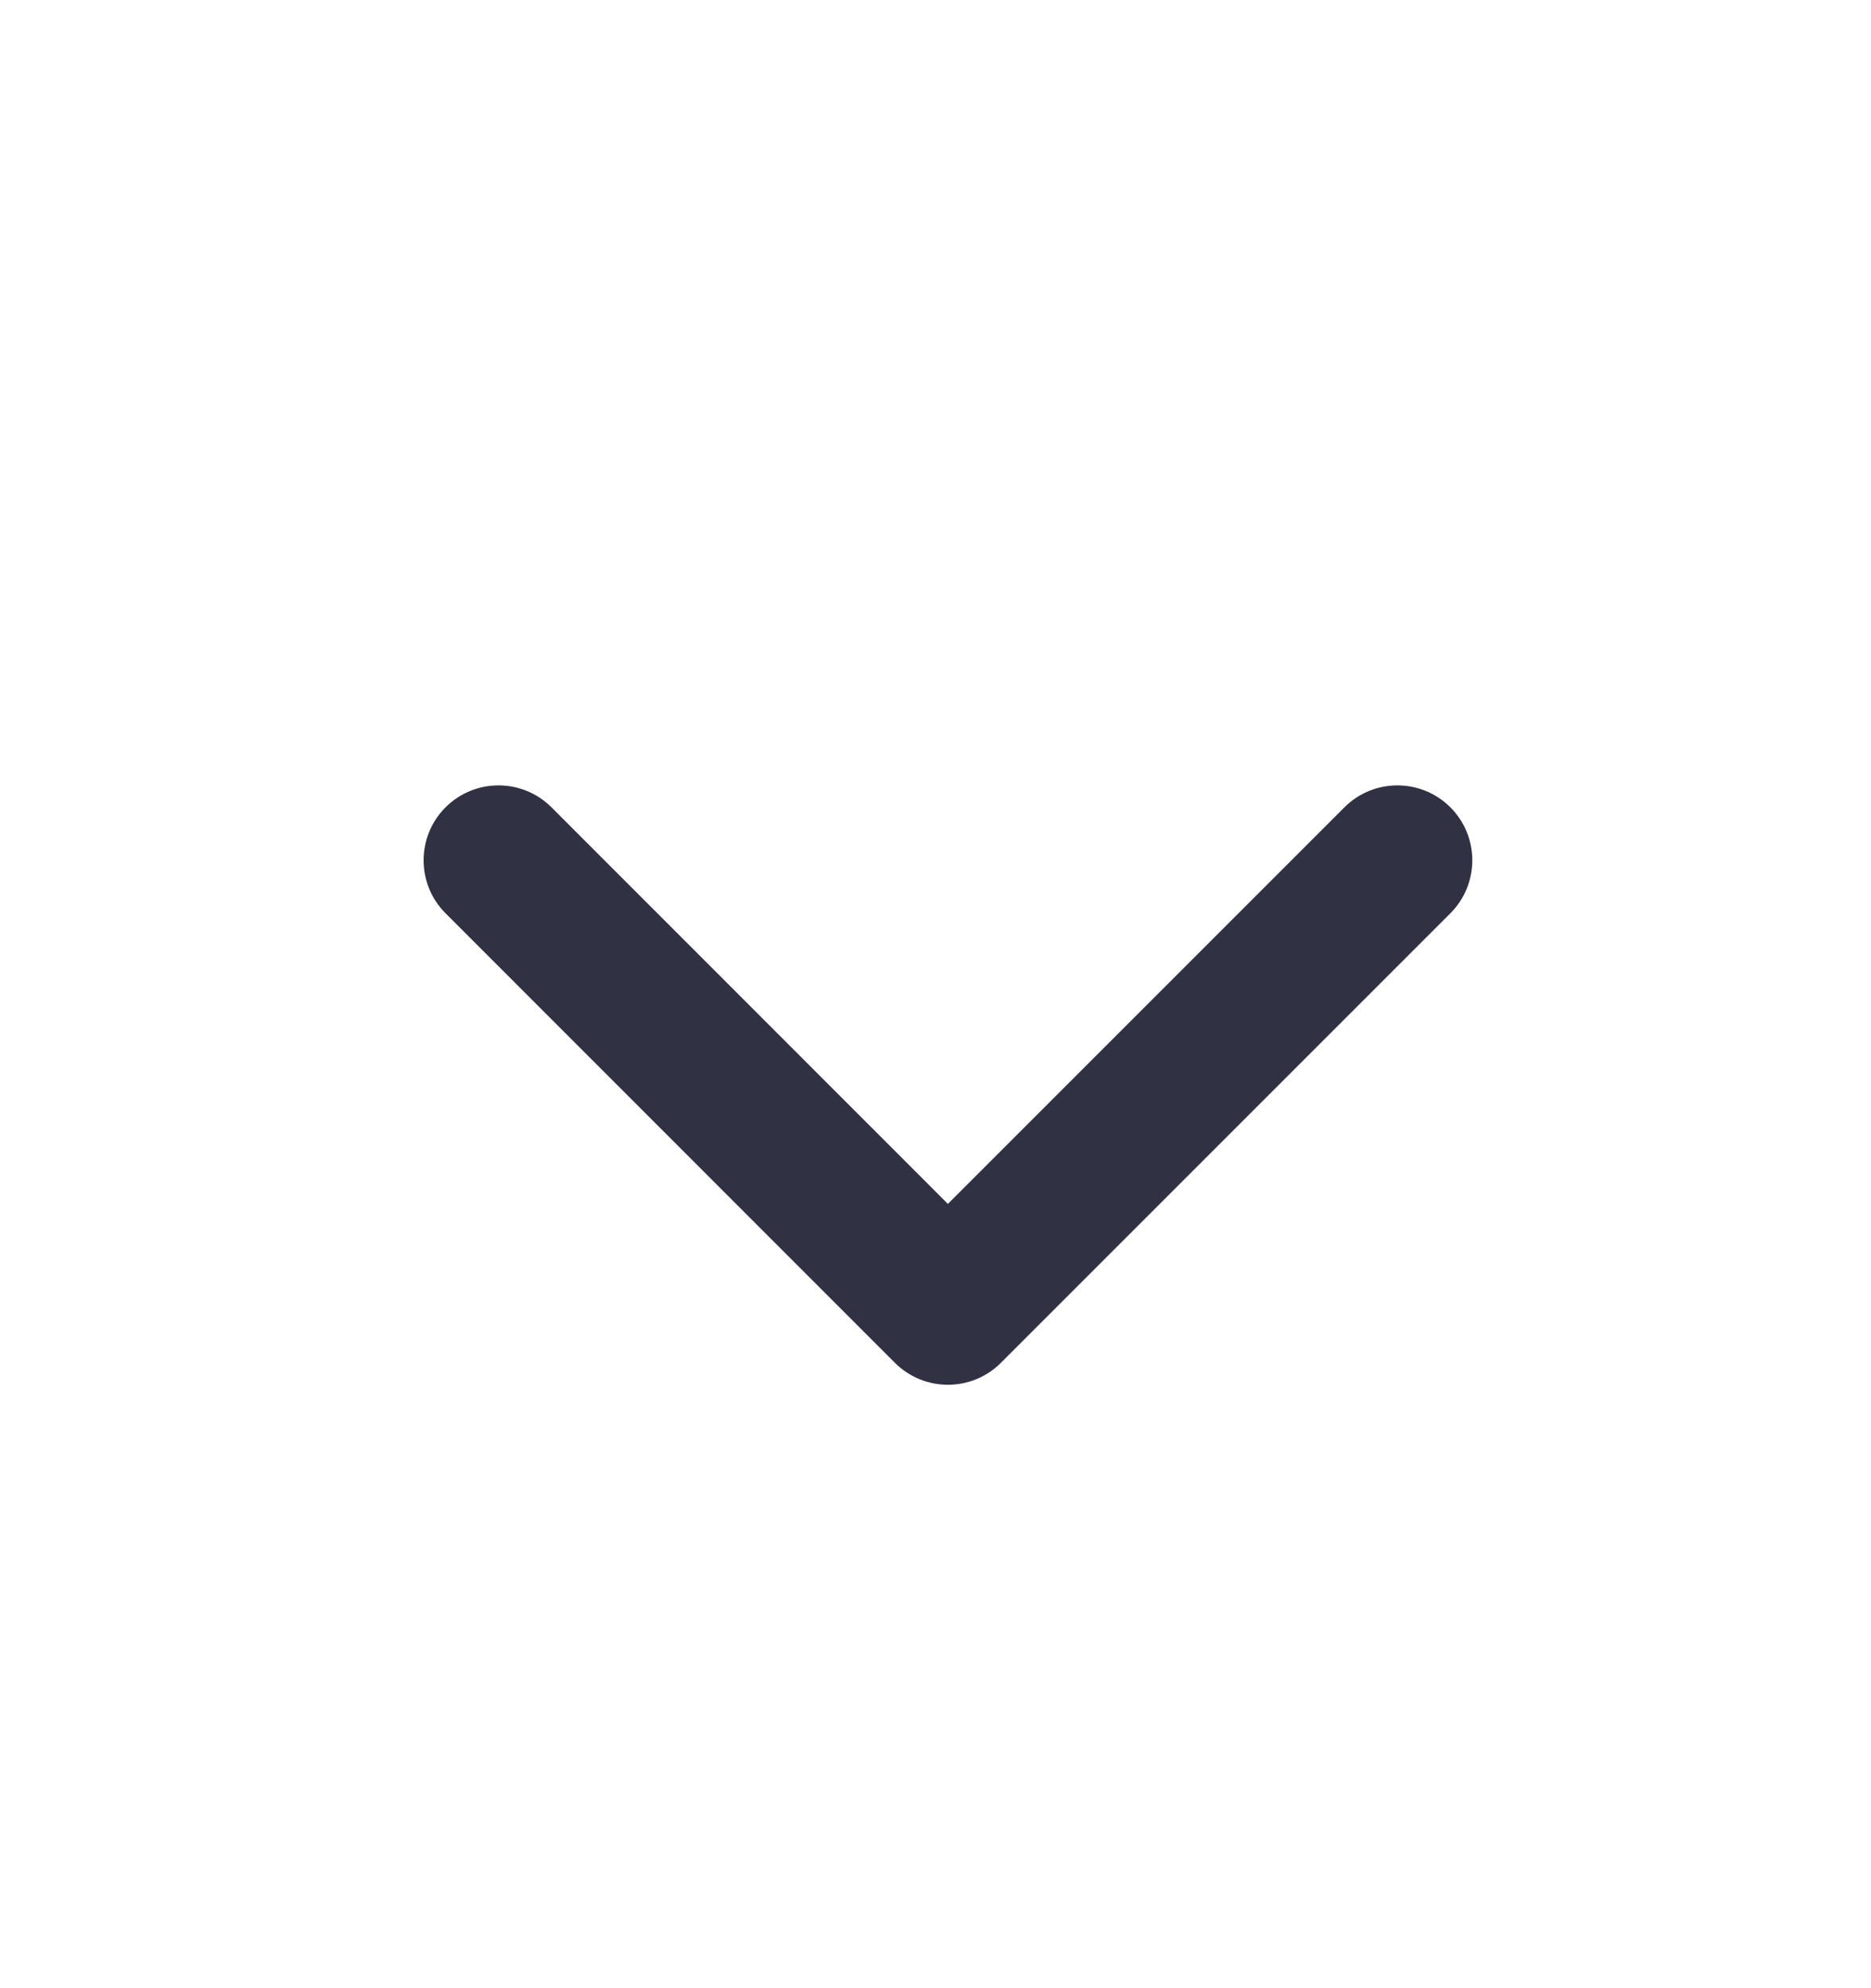 <svg width="16" height="17" viewBox="0 0 16 17" fill="none" xmlns="http://www.w3.org/2000/svg">
<path fill-rule="evenodd" clip-rule="evenodd" d="M4.716 6.903C4.466 6.653 4.06 6.653 3.81 6.903C3.56 7.153 3.56 7.559 3.81 7.809L7.653 11.653C7.904 11.903 8.309 11.903 8.559 11.653L12.403 7.809C12.653 7.559 12.653 7.153 12.403 6.903C12.153 6.653 11.747 6.653 11.497 6.903L8.106 10.294L4.716 6.903Z" fill="#313144"/>
</svg>
